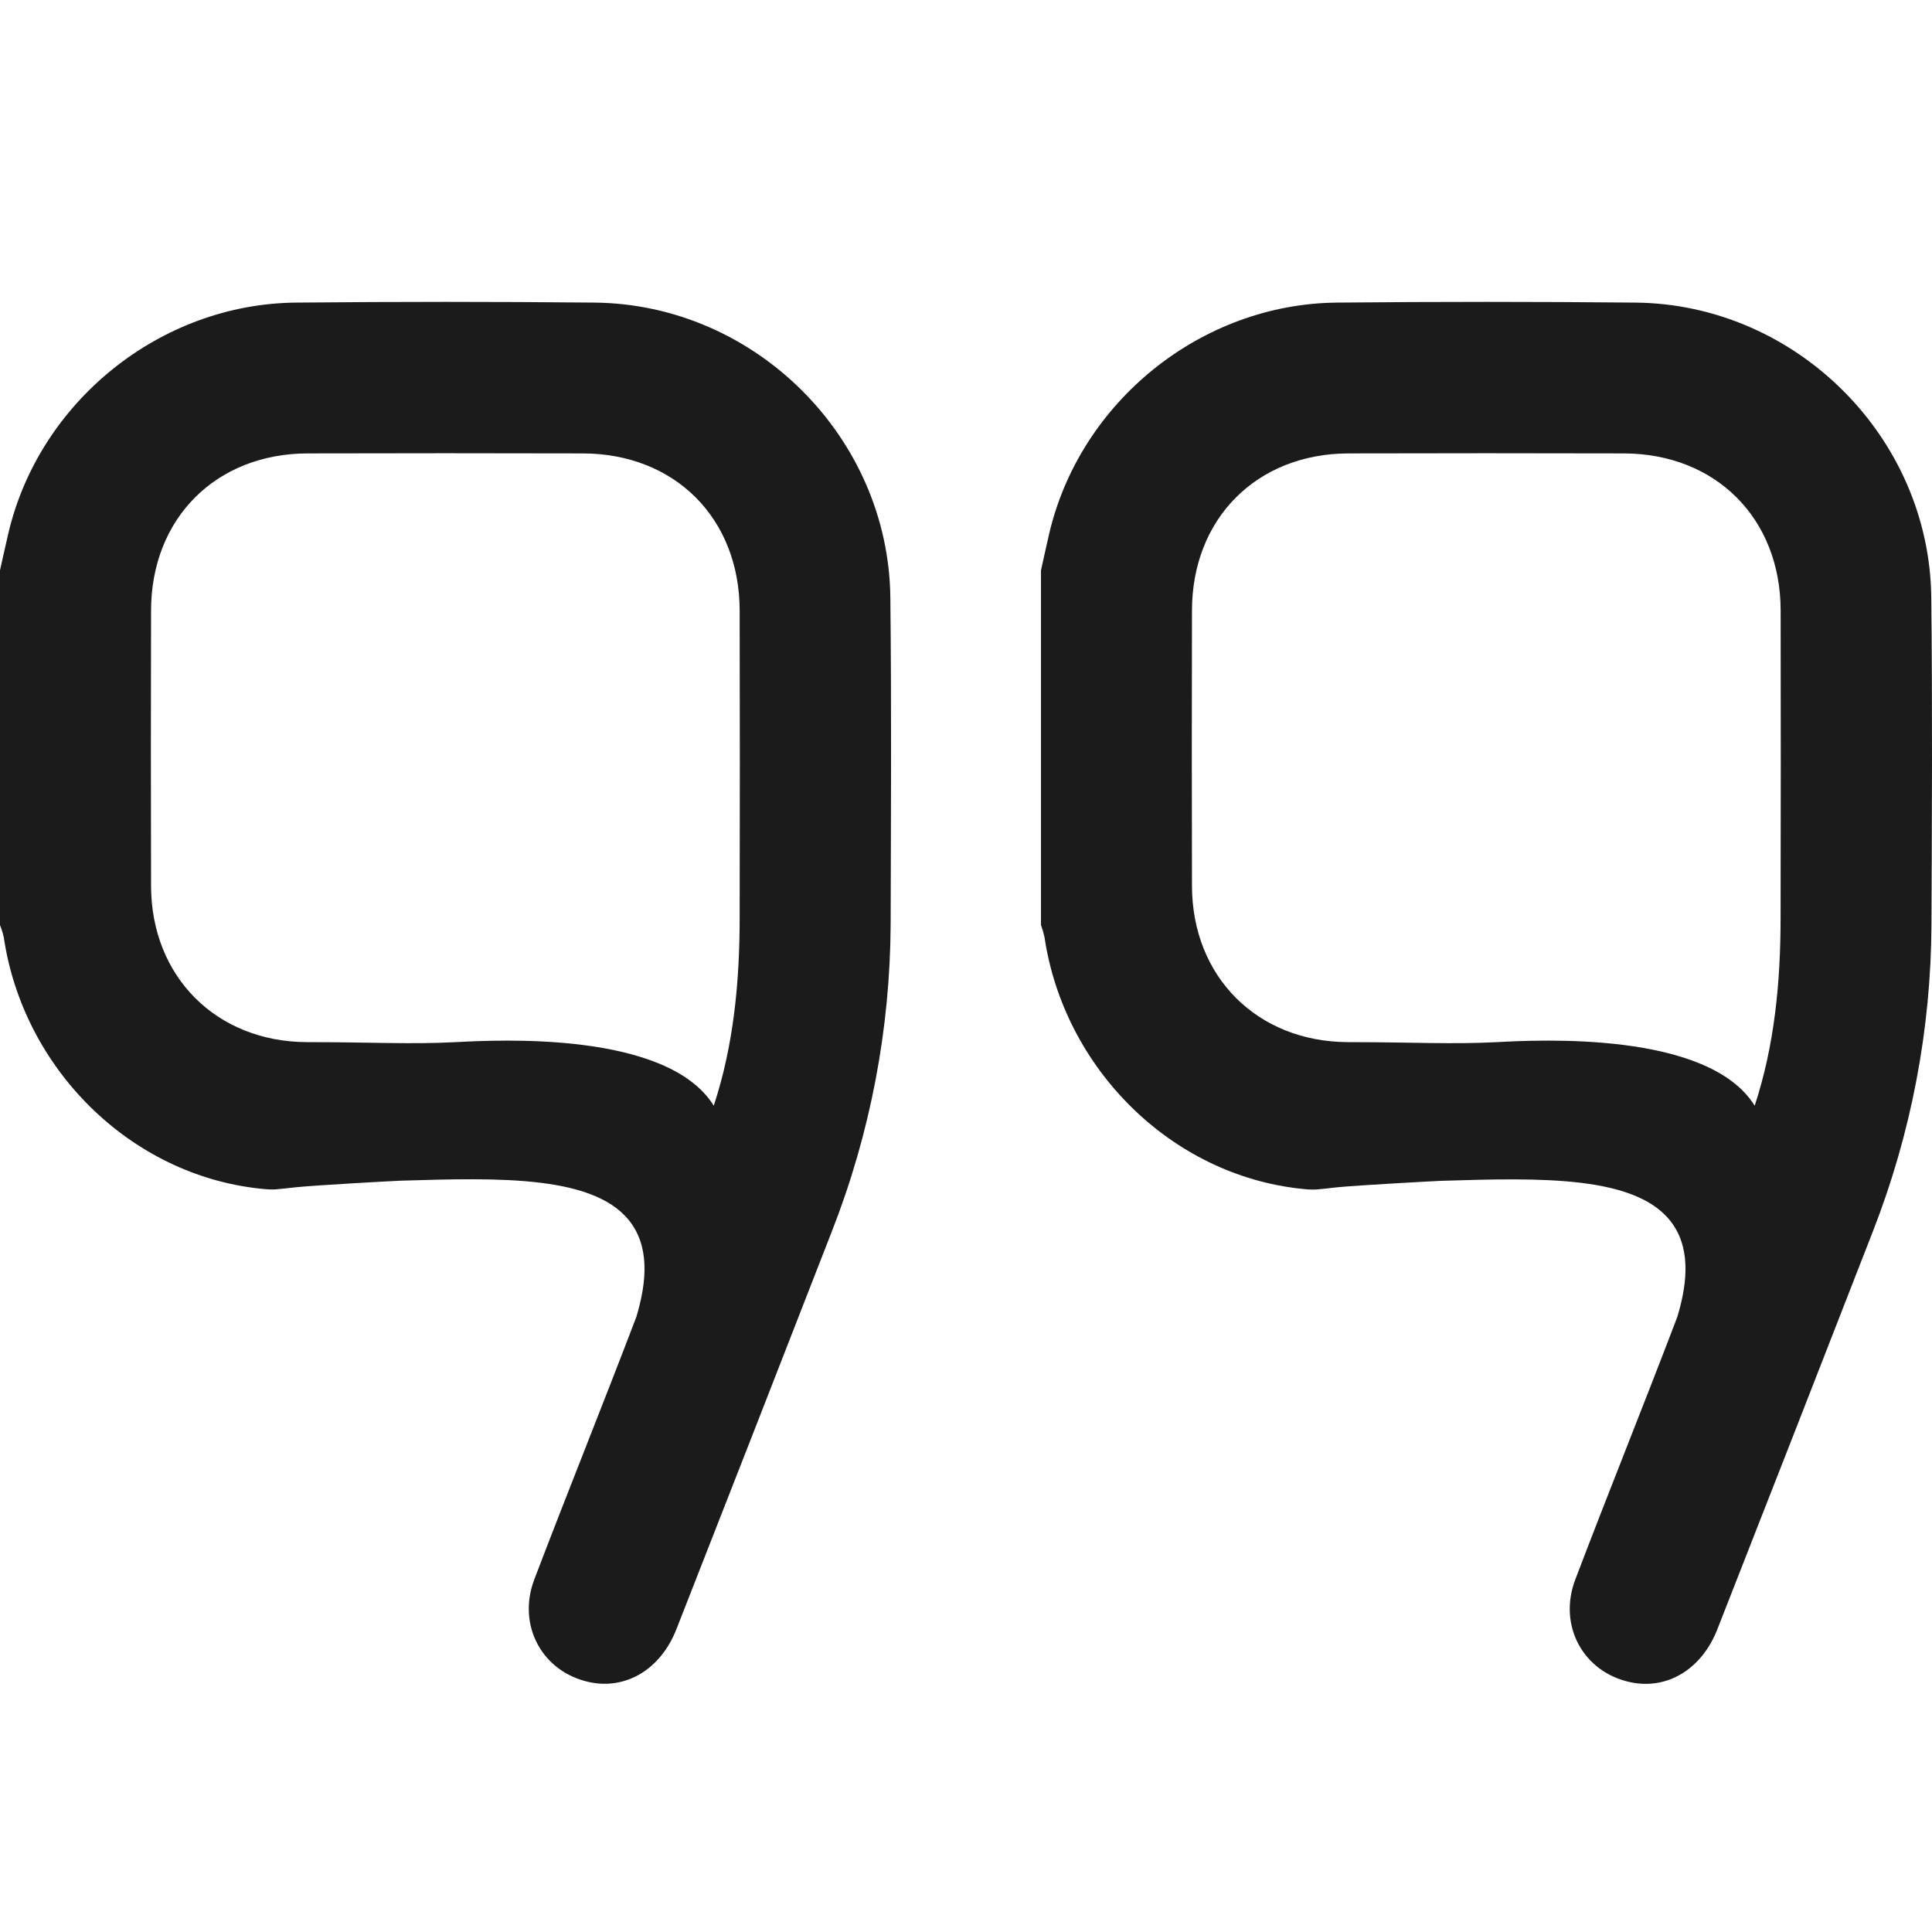 <svg width="32" height="32" viewBox="0 0 32 32" fill="none" xmlns="http://www.w3.org/2000/svg">
<path d="M14.747 9.897C14.717 7.239 12.505 5.037 9.845 5.012C8.2 4.996 6.554 4.996 4.907 5.012C2.655 5.03 0.646 6.652 0.136 8.843C0.089 9.044 0.045 9.245 0 9.446V15.322C0.026 15.388 0.047 15.456 0.063 15.526C0.382 17.689 2.146 19.464 4.321 19.689C4.553 19.714 4.576 19.698 4.899 19.665C5.221 19.631 6.532 19.559 6.633 19.556C8.278 19.506 9.905 19.457 10.469 20.281C10.782 20.738 10.682 21.337 10.54 21.812L10.525 21.851C9.977 23.289 9.4 24.716 8.852 26.154C8.558 26.922 8.982 27.696 9.765 27.862C10.37 27.99 10.943 27.648 11.203 26.986C12.065 24.789 12.924 22.591 13.78 20.391C14.415 18.77 14.744 17.045 14.752 15.303C14.757 13.501 14.767 11.699 14.747 9.897ZM12.251 15.201C12.251 16.258 12.153 17.31 11.822 18.314C11.053 17.073 8.244 17.225 7.551 17.261C6.801 17.3 6.162 17.261 5.083 17.261C3.583 17.255 2.507 16.178 2.502 14.678C2.498 13.157 2.498 11.636 2.502 10.115C2.502 8.589 3.574 7.514 5.093 7.51C6.612 7.506 8.134 7.506 9.656 7.51C11.178 7.514 12.247 8.584 12.251 10.108C12.255 11.806 12.255 13.503 12.251 15.201Z" fill="#1B1B1B"/>
<path d="M31.988 9.897C31.959 7.239 29.746 5.037 27.087 5.012C25.441 4.996 23.795 4.996 22.149 5.012C19.897 5.03 17.888 6.652 17.377 8.843C17.33 9.044 17.287 9.245 17.242 9.446V15.322C17.266 15.388 17.286 15.457 17.301 15.526C17.623 17.688 19.387 19.464 21.562 19.691C21.795 19.716 21.817 19.7 22.141 19.666C22.464 19.633 23.773 19.561 23.874 19.558C25.52 19.508 27.147 19.459 27.711 20.283C28.024 20.74 27.924 21.339 27.781 21.814L27.766 21.853C27.218 23.291 26.641 24.718 26.094 26.156C25.799 26.924 26.224 27.698 27.006 27.863C27.612 27.992 28.184 27.65 28.444 26.988C29.306 24.791 30.166 22.593 31.022 20.393C31.656 18.77 31.985 17.044 31.991 15.302C31.999 13.501 32.008 11.699 31.988 9.897ZM29.492 15.201C29.492 16.258 29.394 17.31 29.063 18.314C28.293 17.073 25.485 17.225 24.792 17.261C24.042 17.3 23.403 17.261 22.324 17.261C20.824 17.255 19.747 16.178 19.743 14.678C19.739 13.157 19.739 11.636 19.743 10.115C19.743 8.589 20.815 7.514 22.334 7.51C23.853 7.506 25.375 7.506 26.897 7.51C28.419 7.514 29.49 8.586 29.493 10.109C29.496 11.806 29.496 13.503 29.492 15.201Z" fill="#1B1B1B"/>
</svg>
